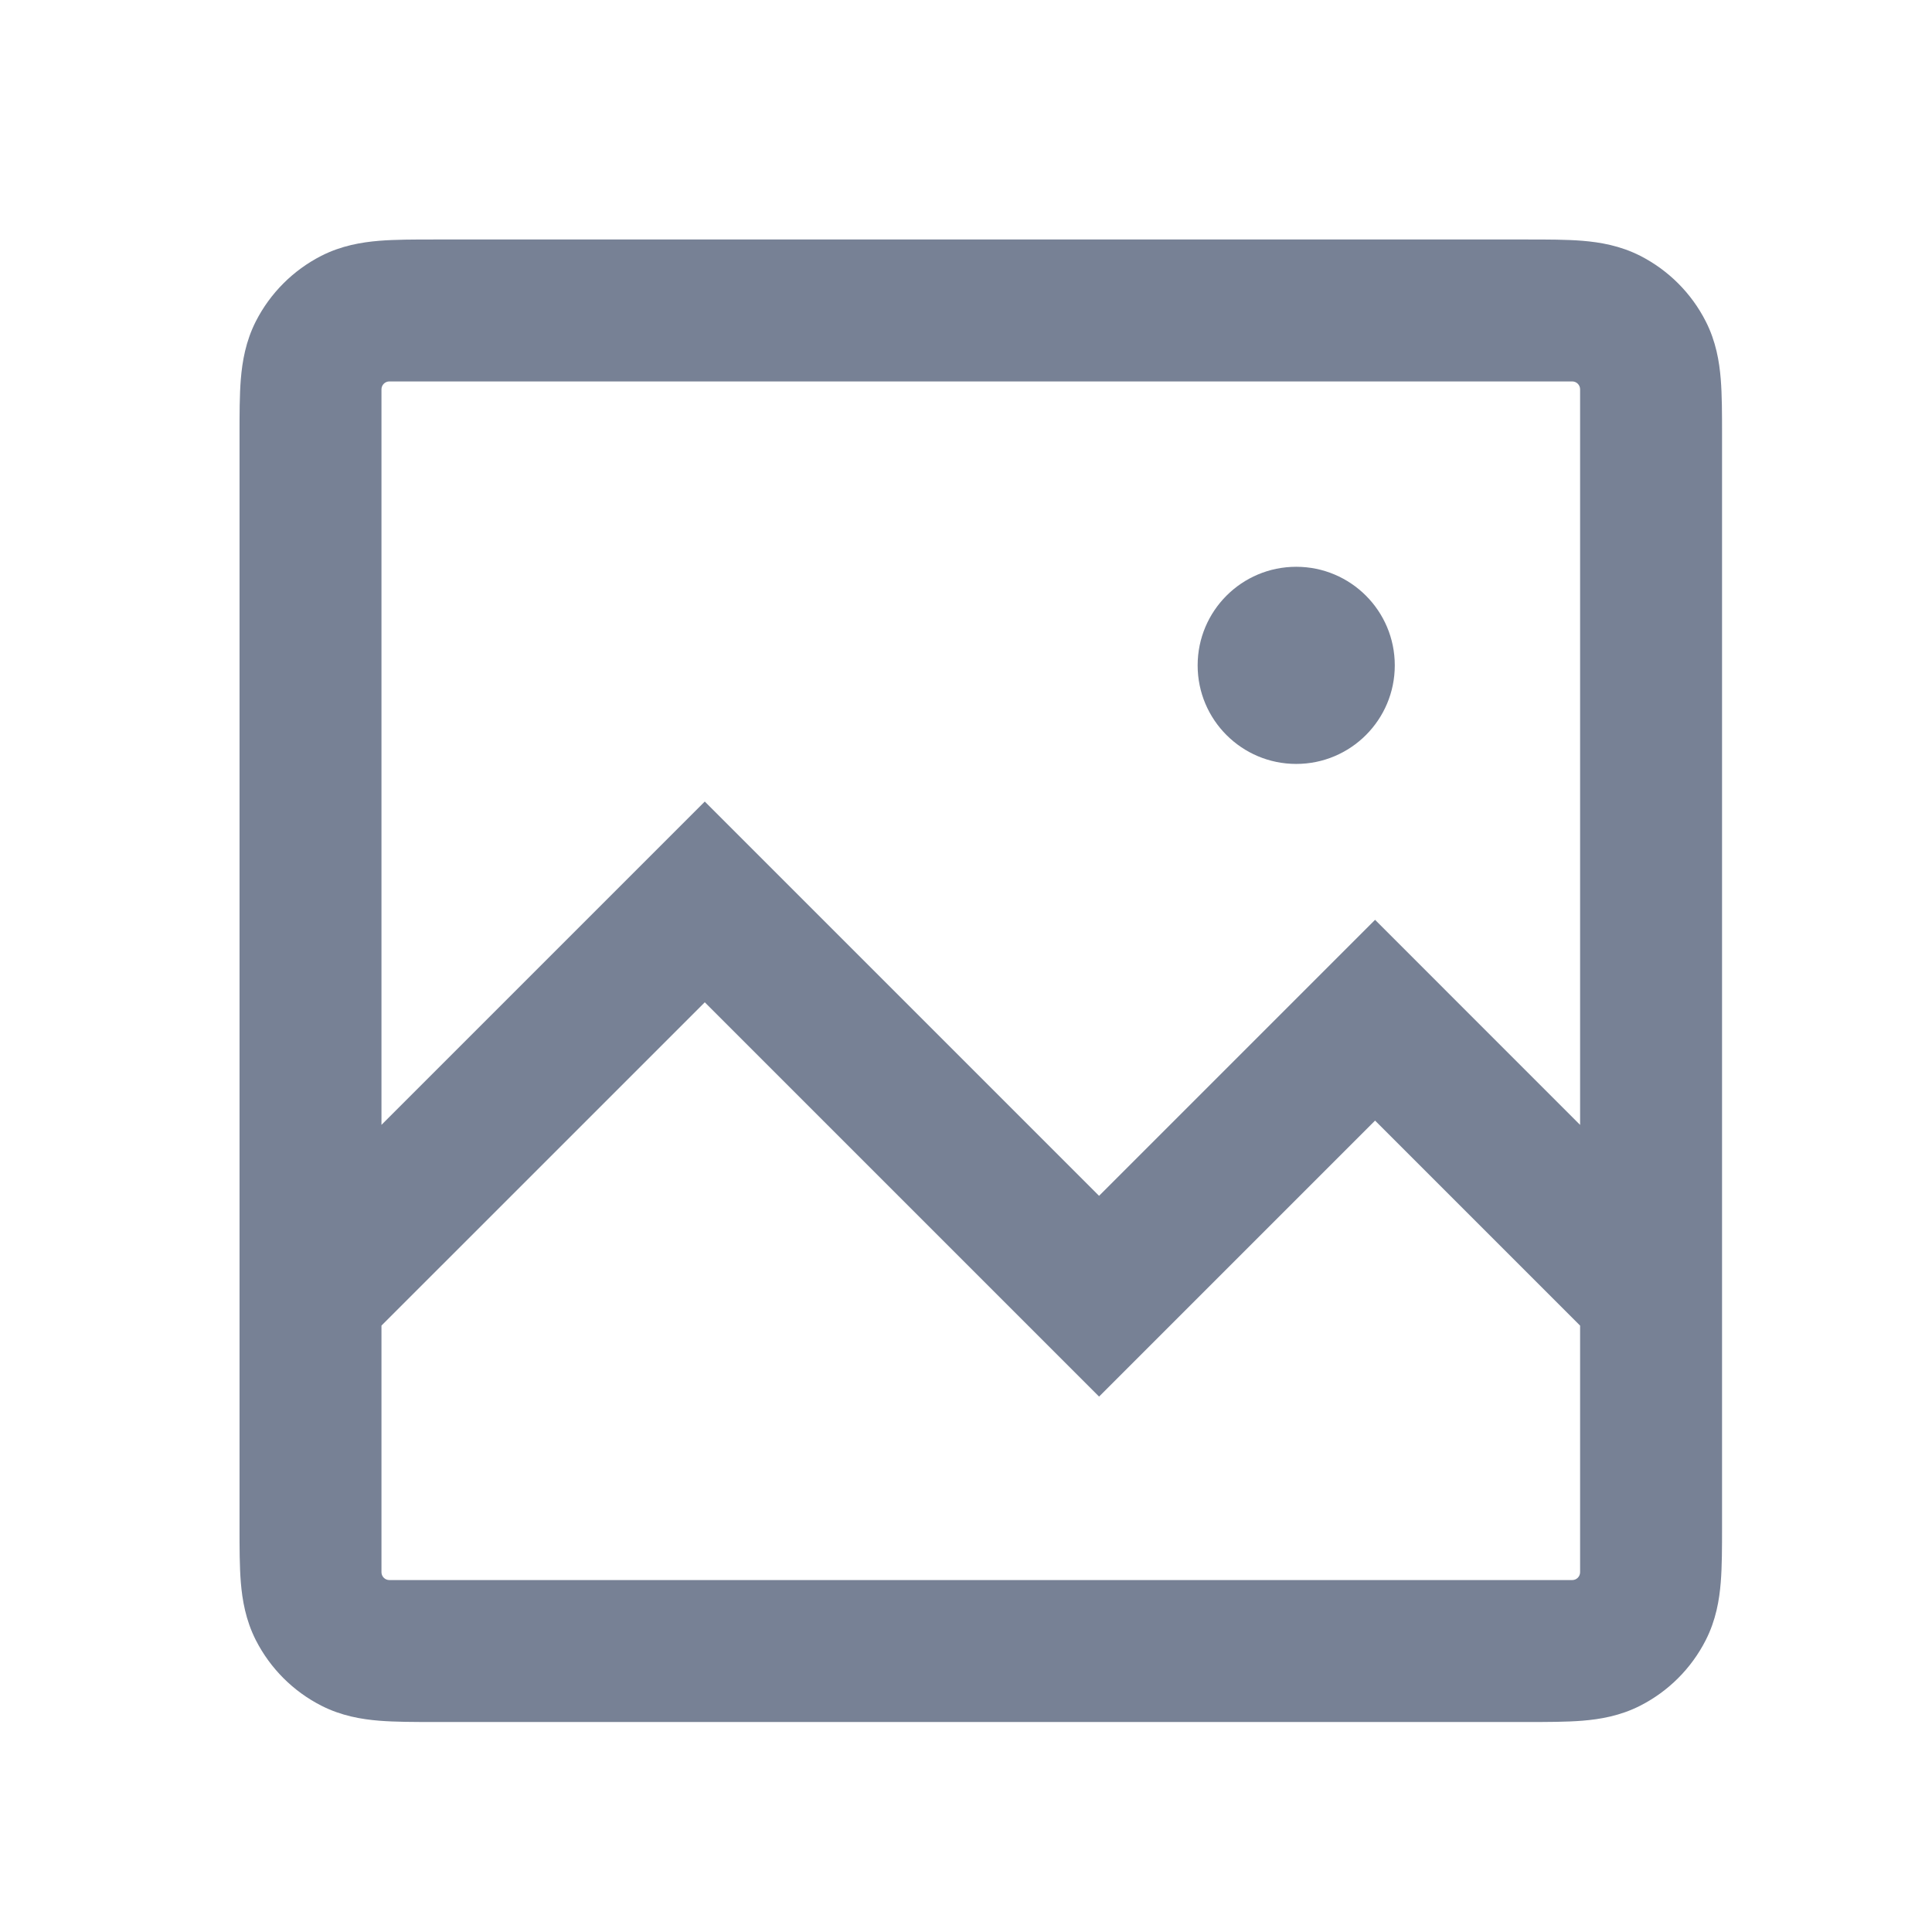 <svg width="49" height="49" viewBox="0 0 49 49" fill="none" xmlns="http://www.w3.org/2000/svg">
<g id="Shape">
<path id="Vector" fill-rule="evenodd" clip-rule="evenodd" d="M11.016 6.074C10.507 6.074 10.023 6.074 9.615 6.107C9.17 6.144 8.66 6.229 8.15 6.488C7.435 6.853 6.854 7.434 6.489 8.149C6.23 8.659 6.145 9.169 6.108 9.614C6.075 10.022 6.075 10.506 6.075 11.015V38.734C6.075 39.242 6.075 39.727 6.108 40.134C6.145 40.579 6.23 41.089 6.489 41.599C6.854 42.314 7.435 42.896 8.15 43.26C8.66 43.52 9.17 43.605 9.615 43.641C10.023 43.674 10.507 43.674 11.016 43.674H38.735C39.243 43.674 39.727 43.674 40.135 43.641C40.58 43.605 41.09 43.52 41.6 43.26C42.315 42.896 42.897 42.314 43.261 41.599C43.521 41.089 43.606 40.579 43.642 40.134C43.675 39.727 43.675 39.242 43.675 38.734V11.015C43.675 10.506 43.675 10.022 43.642 9.614C43.606 9.169 43.521 8.659 43.261 8.149C42.897 7.434 42.315 6.853 41.6 6.488C41.09 6.229 40.58 6.144 40.135 6.107C39.727 6.074 39.243 6.074 38.735 6.074H11.016ZM9.675 9.874C9.675 9.764 9.765 9.674 9.875 9.674H39.875C39.986 9.674 40.075 9.764 40.075 9.874V28.53L34.875 23.329L27.875 30.329L17.875 20.329L9.675 28.529V9.874ZM9.675 33.62V39.874C9.675 39.985 9.765 40.074 9.875 40.074H39.875C39.986 40.074 40.075 39.985 40.075 39.874V33.621L34.875 28.421L27.875 35.421L17.875 25.421L9.675 33.62ZM35.375 16.875C35.375 18.256 34.256 19.375 32.875 19.375C31.494 19.375 30.375 18.256 30.375 16.875C30.375 15.494 31.494 14.375 32.875 14.375C34.256 14.375 35.375 15.494 35.375 16.875Z" fill="#778195"/>
</g>
</svg>
